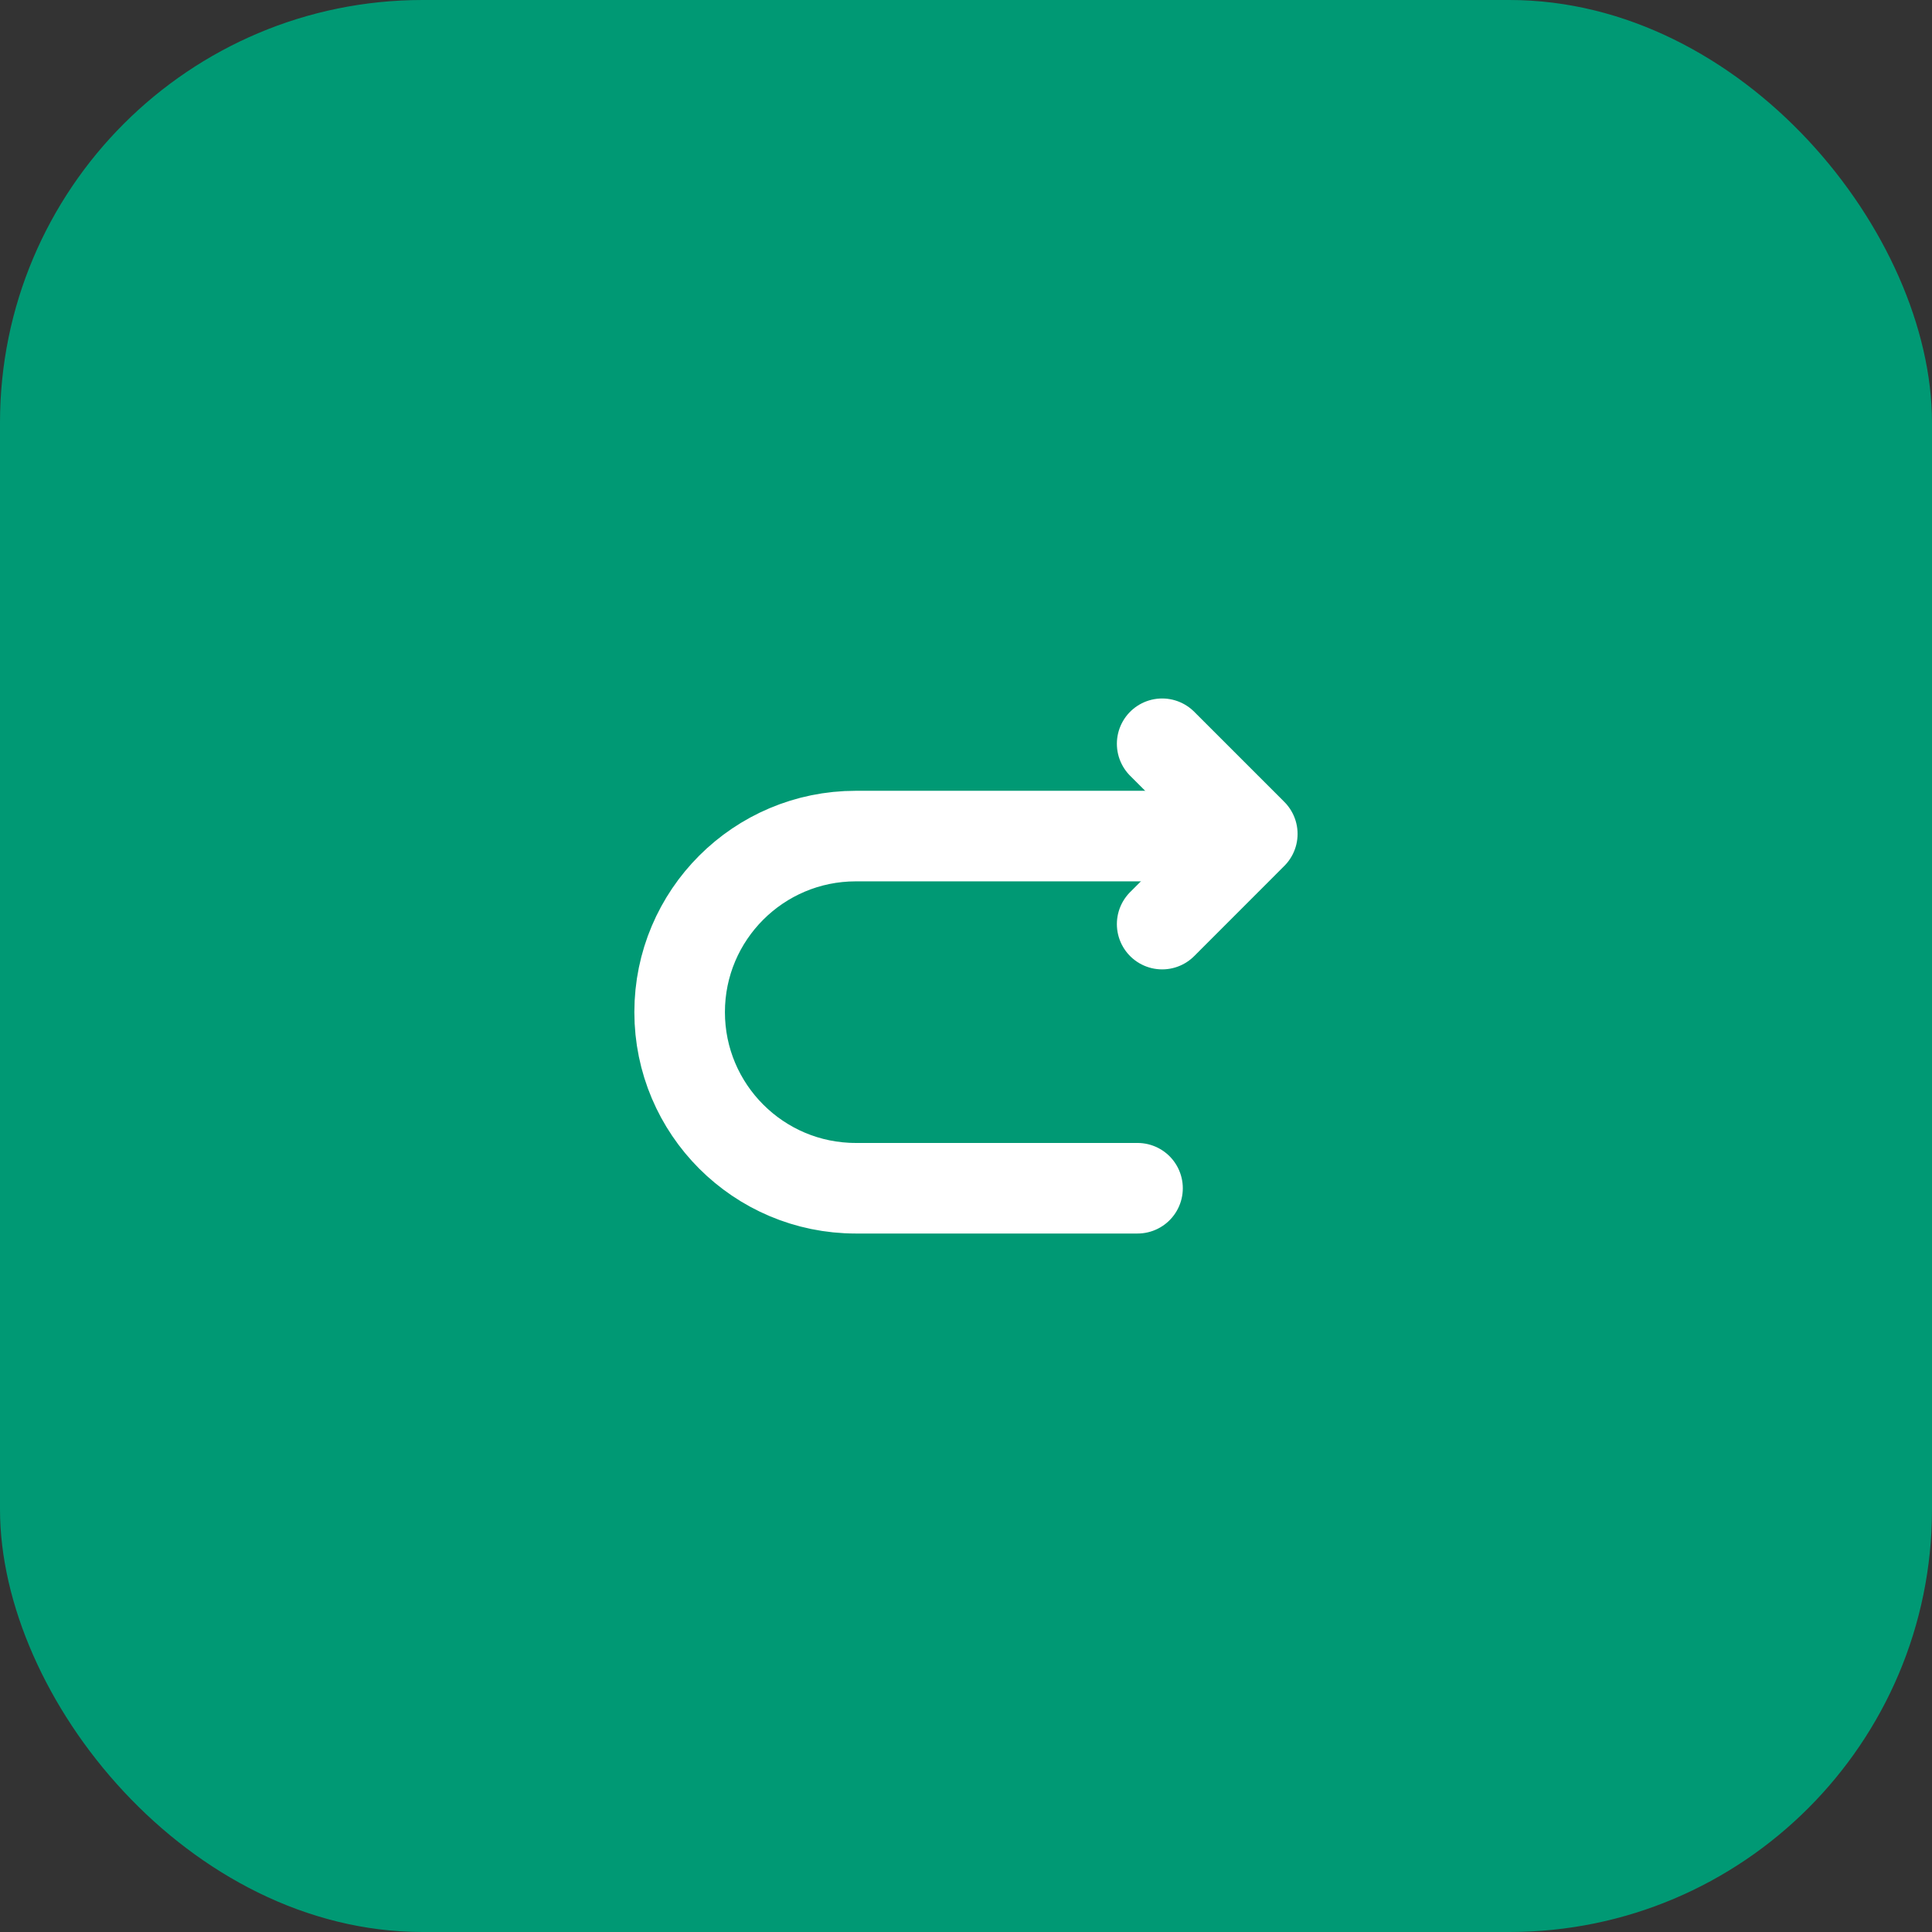 <svg width="32" height="32" viewBox="0 0 32 32" fill="none" xmlns="http://www.w3.org/2000/svg">
<rect x="0" y="0" width="32" height="32" fill="#333333" stroke="none"/>
<rect width="32" height="32" rx="7" fill="#009974"/>
<path d="M18.841 19.681H14.174C12.564 19.681 11.257 18.374 11.257 16.764C11.257 15.154 12.564 13.848 14.174 13.848H20.591" stroke="white" stroke-width="1.5" stroke-miterlimit="10" stroke-linecap="round" stroke-linejoin="round"/>
<path d="M19.249 15.306L20.742 13.812L19.249 12.319" stroke="white" stroke-width="1.5" stroke-linecap="round" stroke-linejoin="round"/>
</svg>

